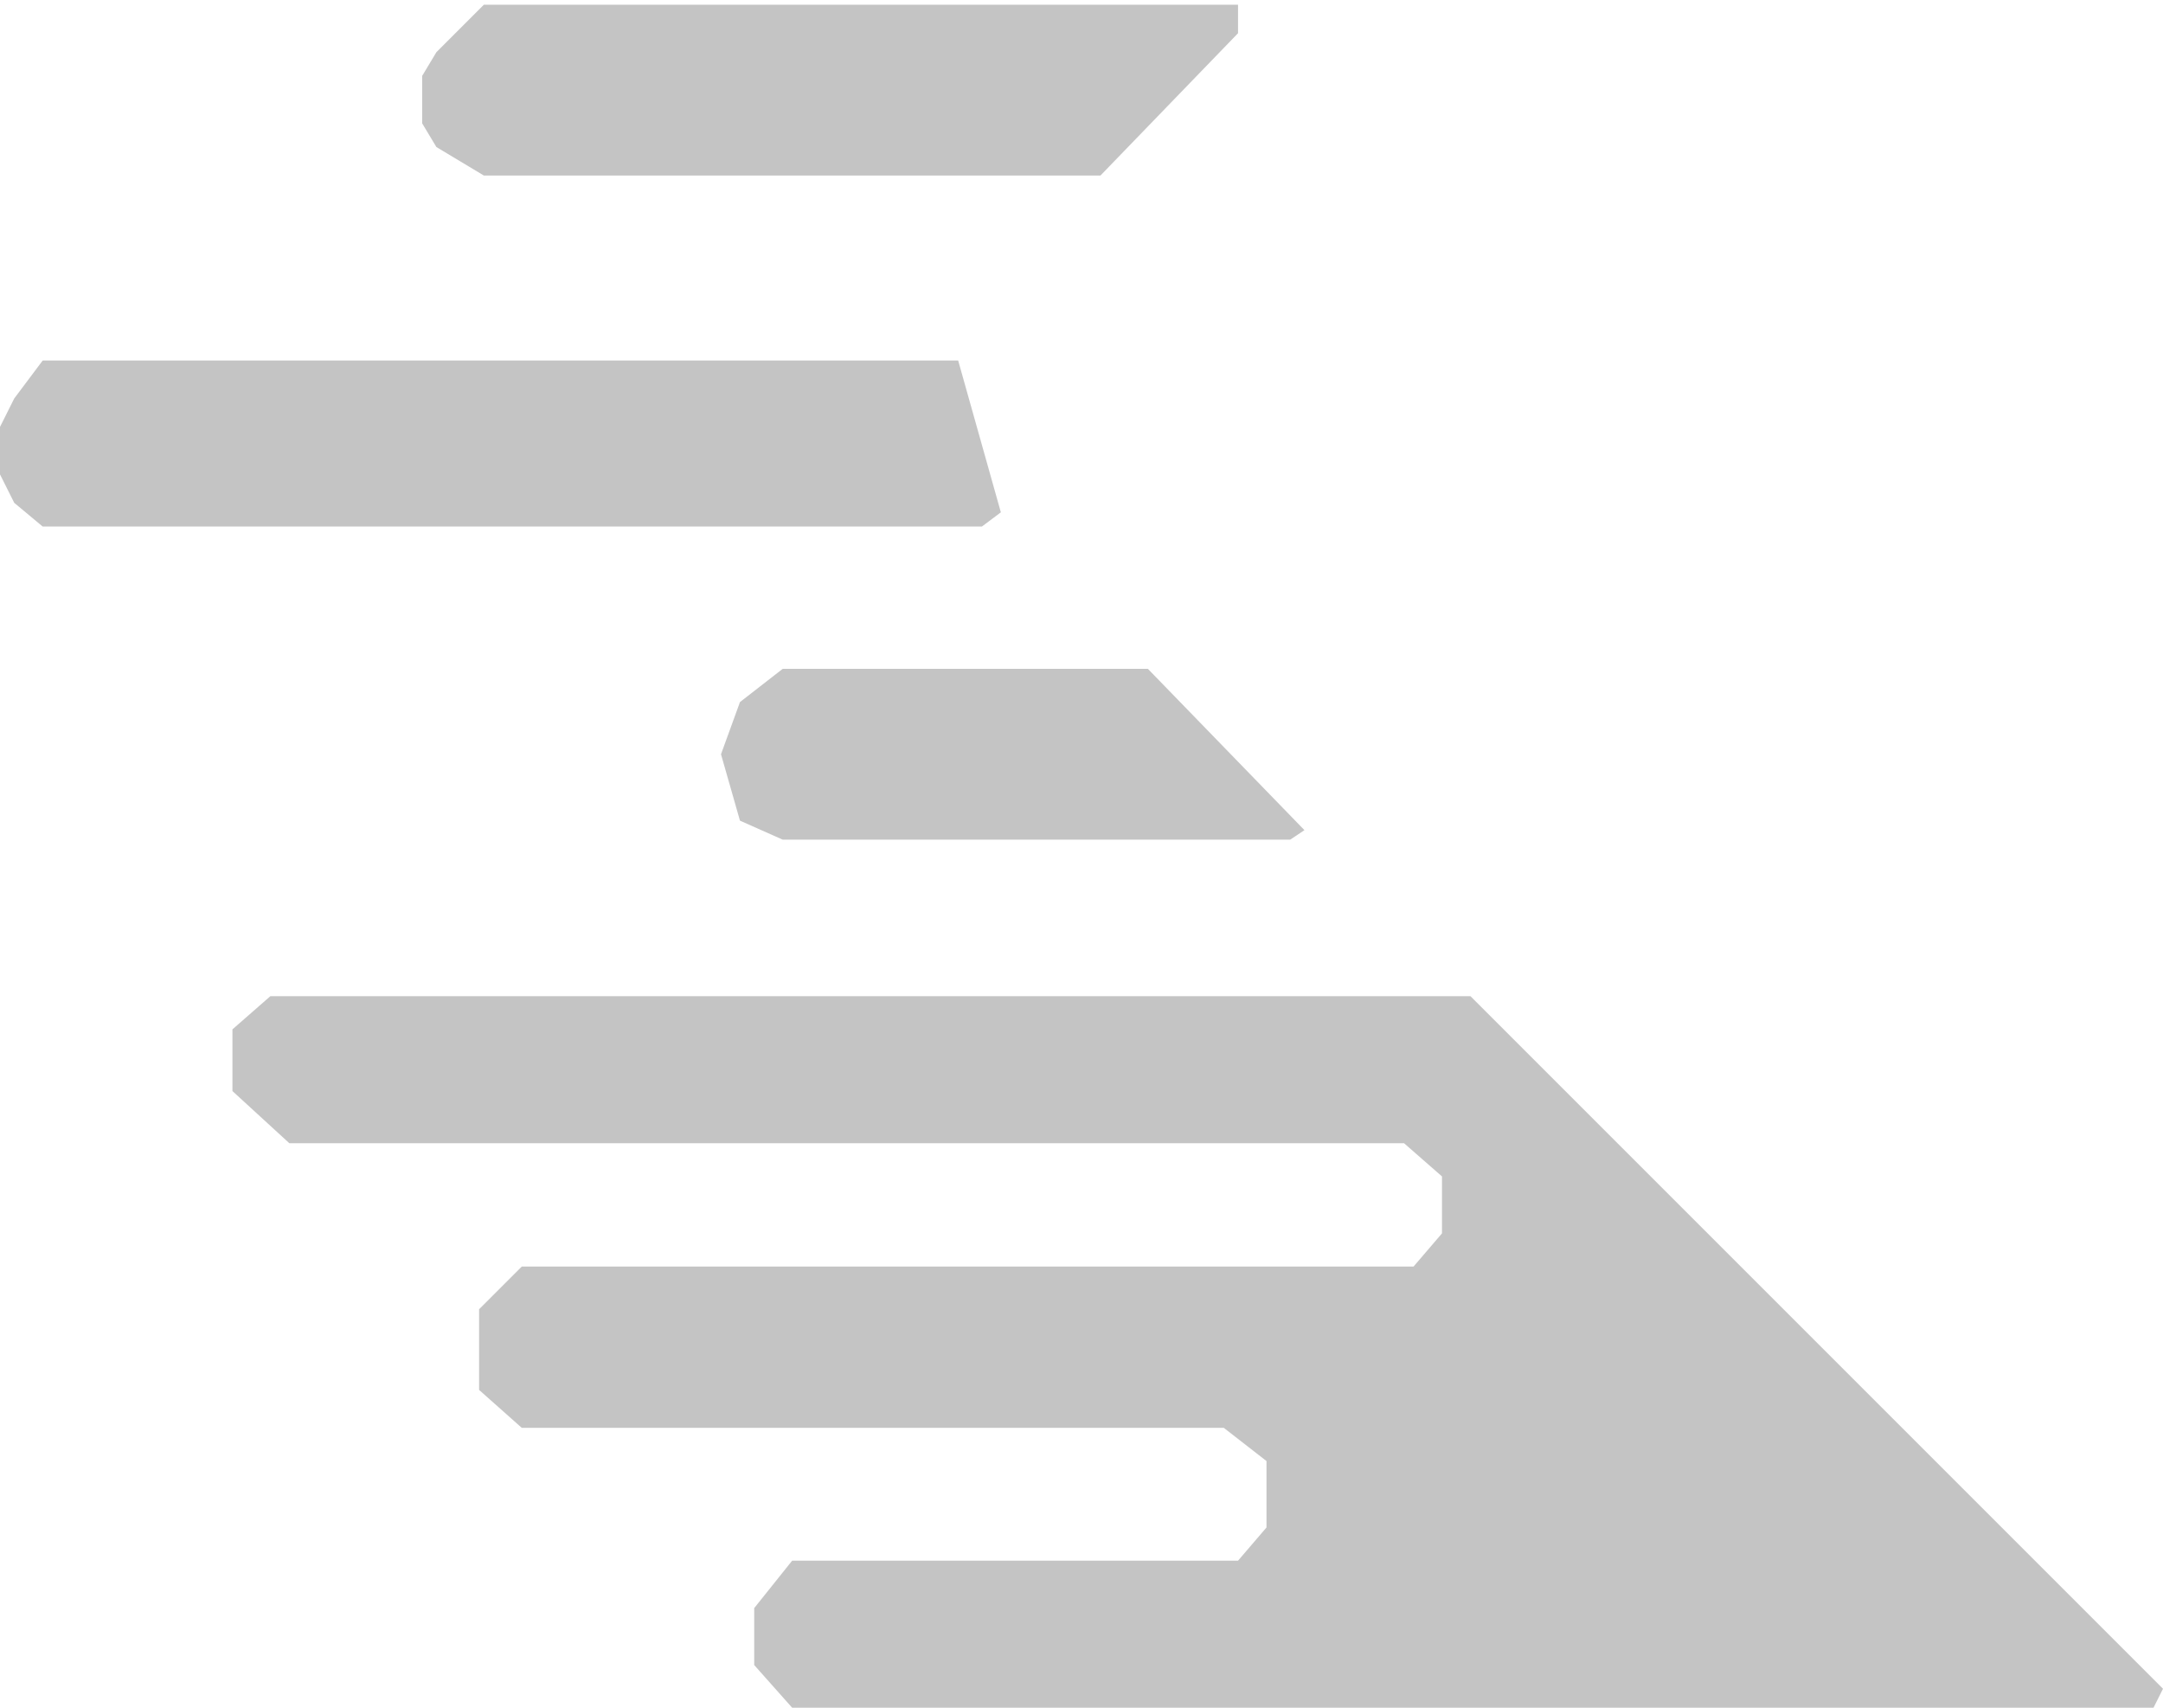 <svg width="228" height="180" viewBox="0 0 228 180" fill="none" xmlns="http://www.w3.org/2000/svg">
<path d="M155 105L228 178L227 180H83.5L79.5 175.5V169.5L83.5 164.5H130.5L133.5 161V154L129 150.5H55L50.5 146.5V138L55 133.5H149L152 130V124L148 120.5H30.5L24.5 115V108.5L28.5 105H155Z" fill="#C4C4C4"/>
<path d="M121 70.5L137.5 87.5L136 88.5H82.5L78 86.5L76 79.5L78 74L82.5 70.5H121Z" fill="#C4C4C4"/>
<path d="M101 38L105.5 54L103.5 55.5H4.5L1.5 53L0 50V45L1.5 42L4.5 38H101Z" fill="#C4C4C4"/>
<path d="M130.5 3.5L116 18.5H51L46 15.5L44.5 13V8L46 5.5L51 0.5H130.5V3.5Z" fill="#C4C4C4"/>
</svg>

